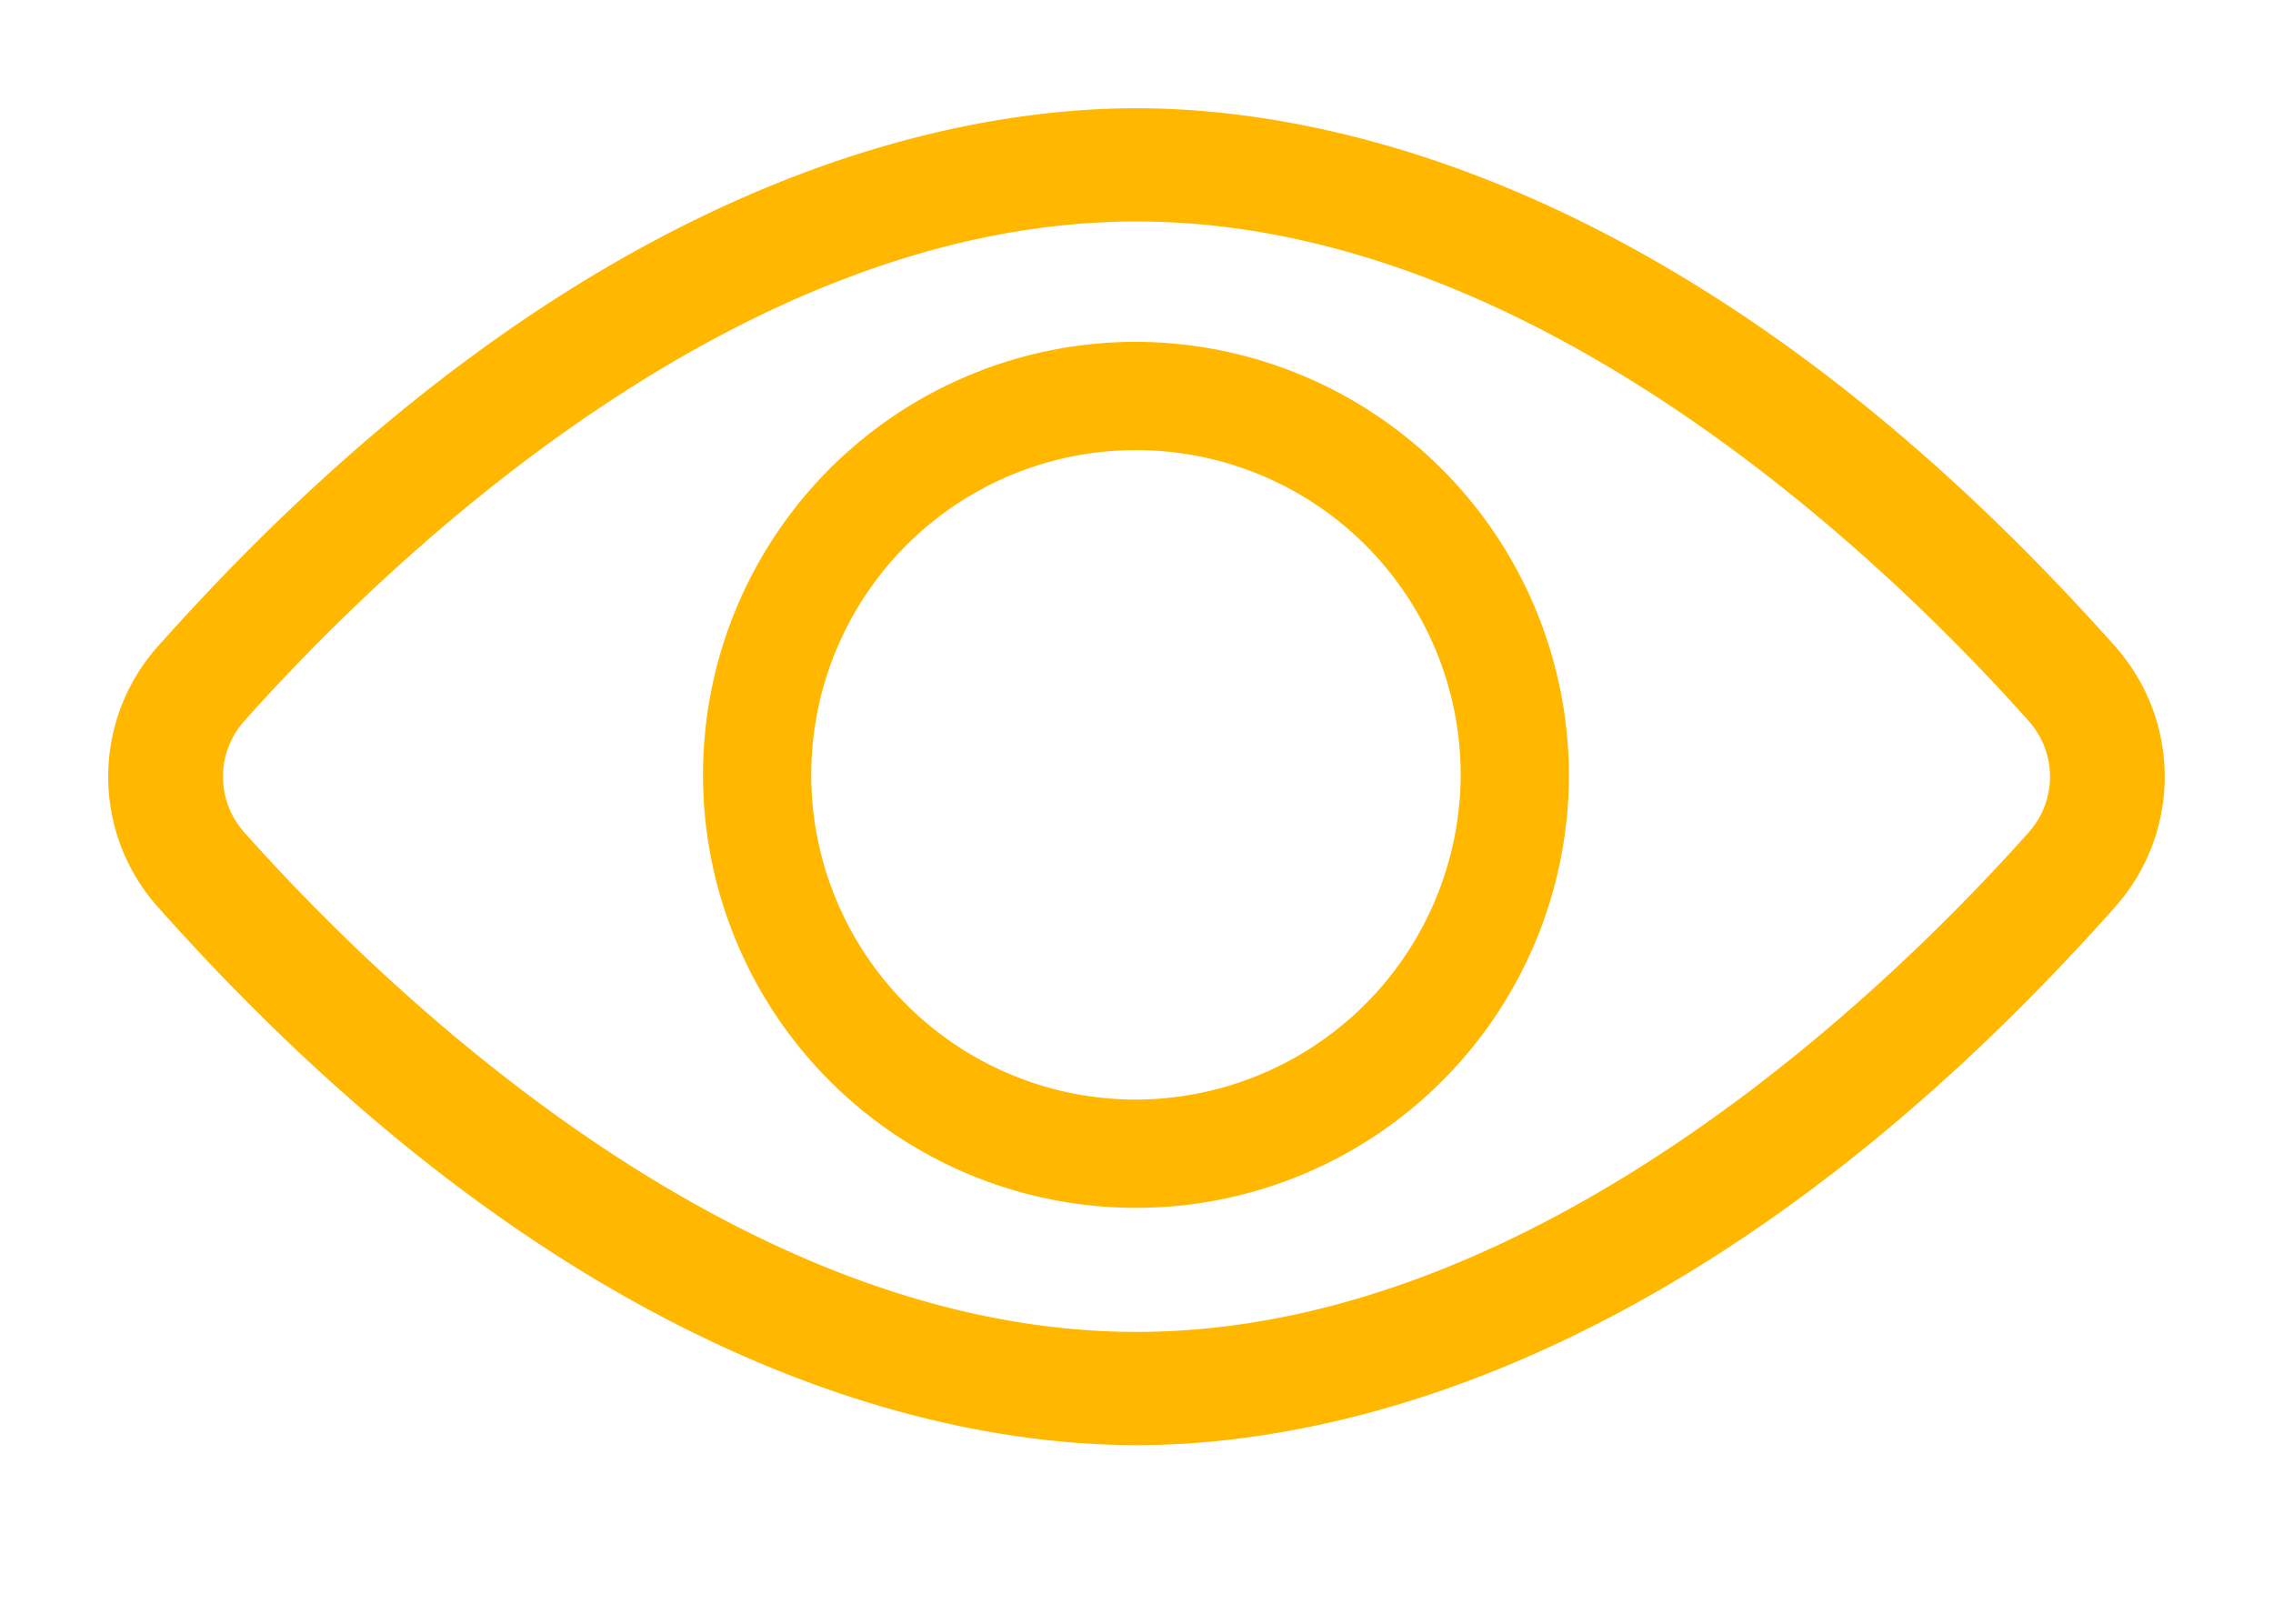 <svg width="21" height="15" viewBox="0 0 21 15" xmlns="http://www.w3.org/2000/svg"><g fill-rule="nonzero" fill="#ffb700"><path d="M19.542 5.972C15.69 1.646 12.223 1 10.5 1c-1.723 0-5.19.646-9.042 4.972a1.808 1.808 0 0 0 0 2.406C5.31 12.704 8.777 13.35 10.5 13.35c1.723 0 5.19-.646 9.042-4.972.61-.689.61-1.717 0-2.406zm-.797 1.715c-1.236 1.387-4.512 4.617-8.245 4.617-3.733 0-7.01-3.23-8.245-4.617a.77.77 0 0 1 0-1.024C3.491 5.276 6.767 2.046 10.5 2.046c3.733 0 7.01 3.23 8.245 4.617a.77.77 0 0 1 0 1.024z"/><path d="M10.474 3.158a4 4 0 1 0 4.021 4 4.01 4.01 0 0 0-4.02-4zm0 7a3 3 0 1 1 3.021-3 3.009 3.009 0 0 1-3.021 3z"/></g></svg>
